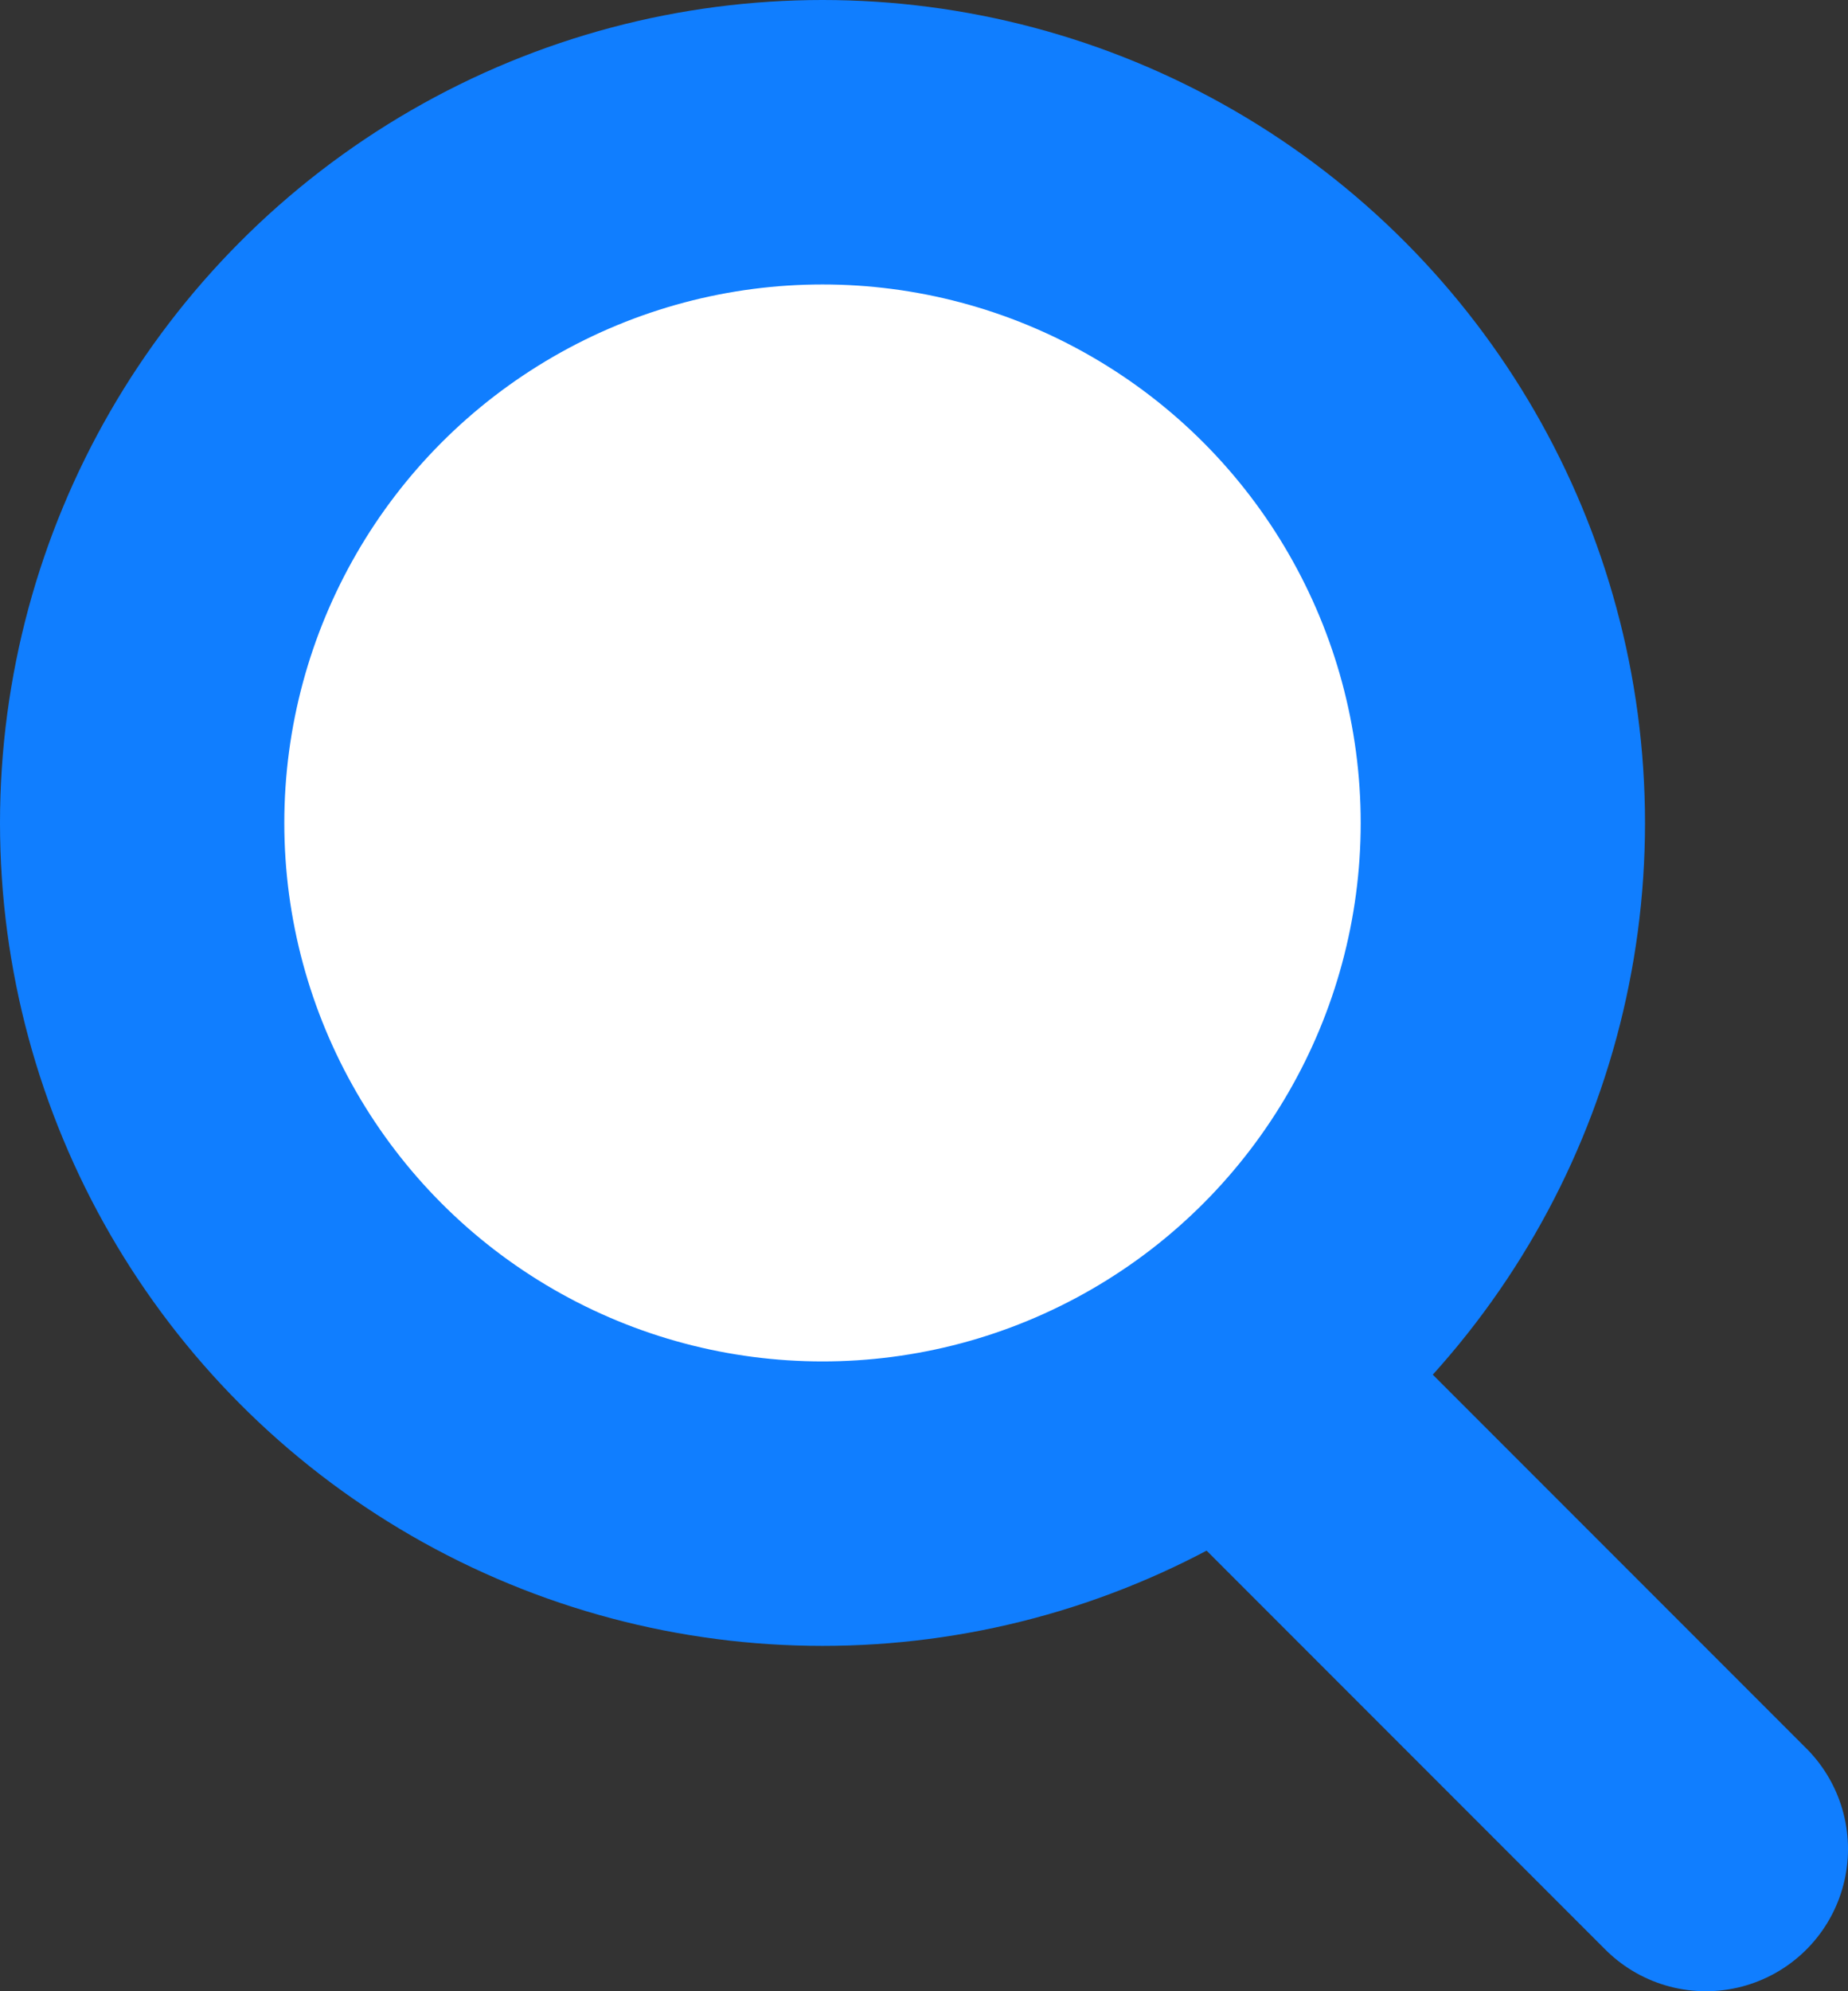 <svg width="13" height="14" viewBox="0 0 13 14" fill="none" xmlns="http://www.w3.org/2000/svg">
<rect x="0" y="0" width="13" height="14" fill="#333333" stroke="none"/>
<circle cx="5.786" cy="5.786" r="4.786" fill="#ffffff" stroke="#107EFF" stroke-width="2"/>
<path d="M9 10L12 13" stroke="#107EFF" stroke-width="2" stroke-linecap="round"/>
</svg>
